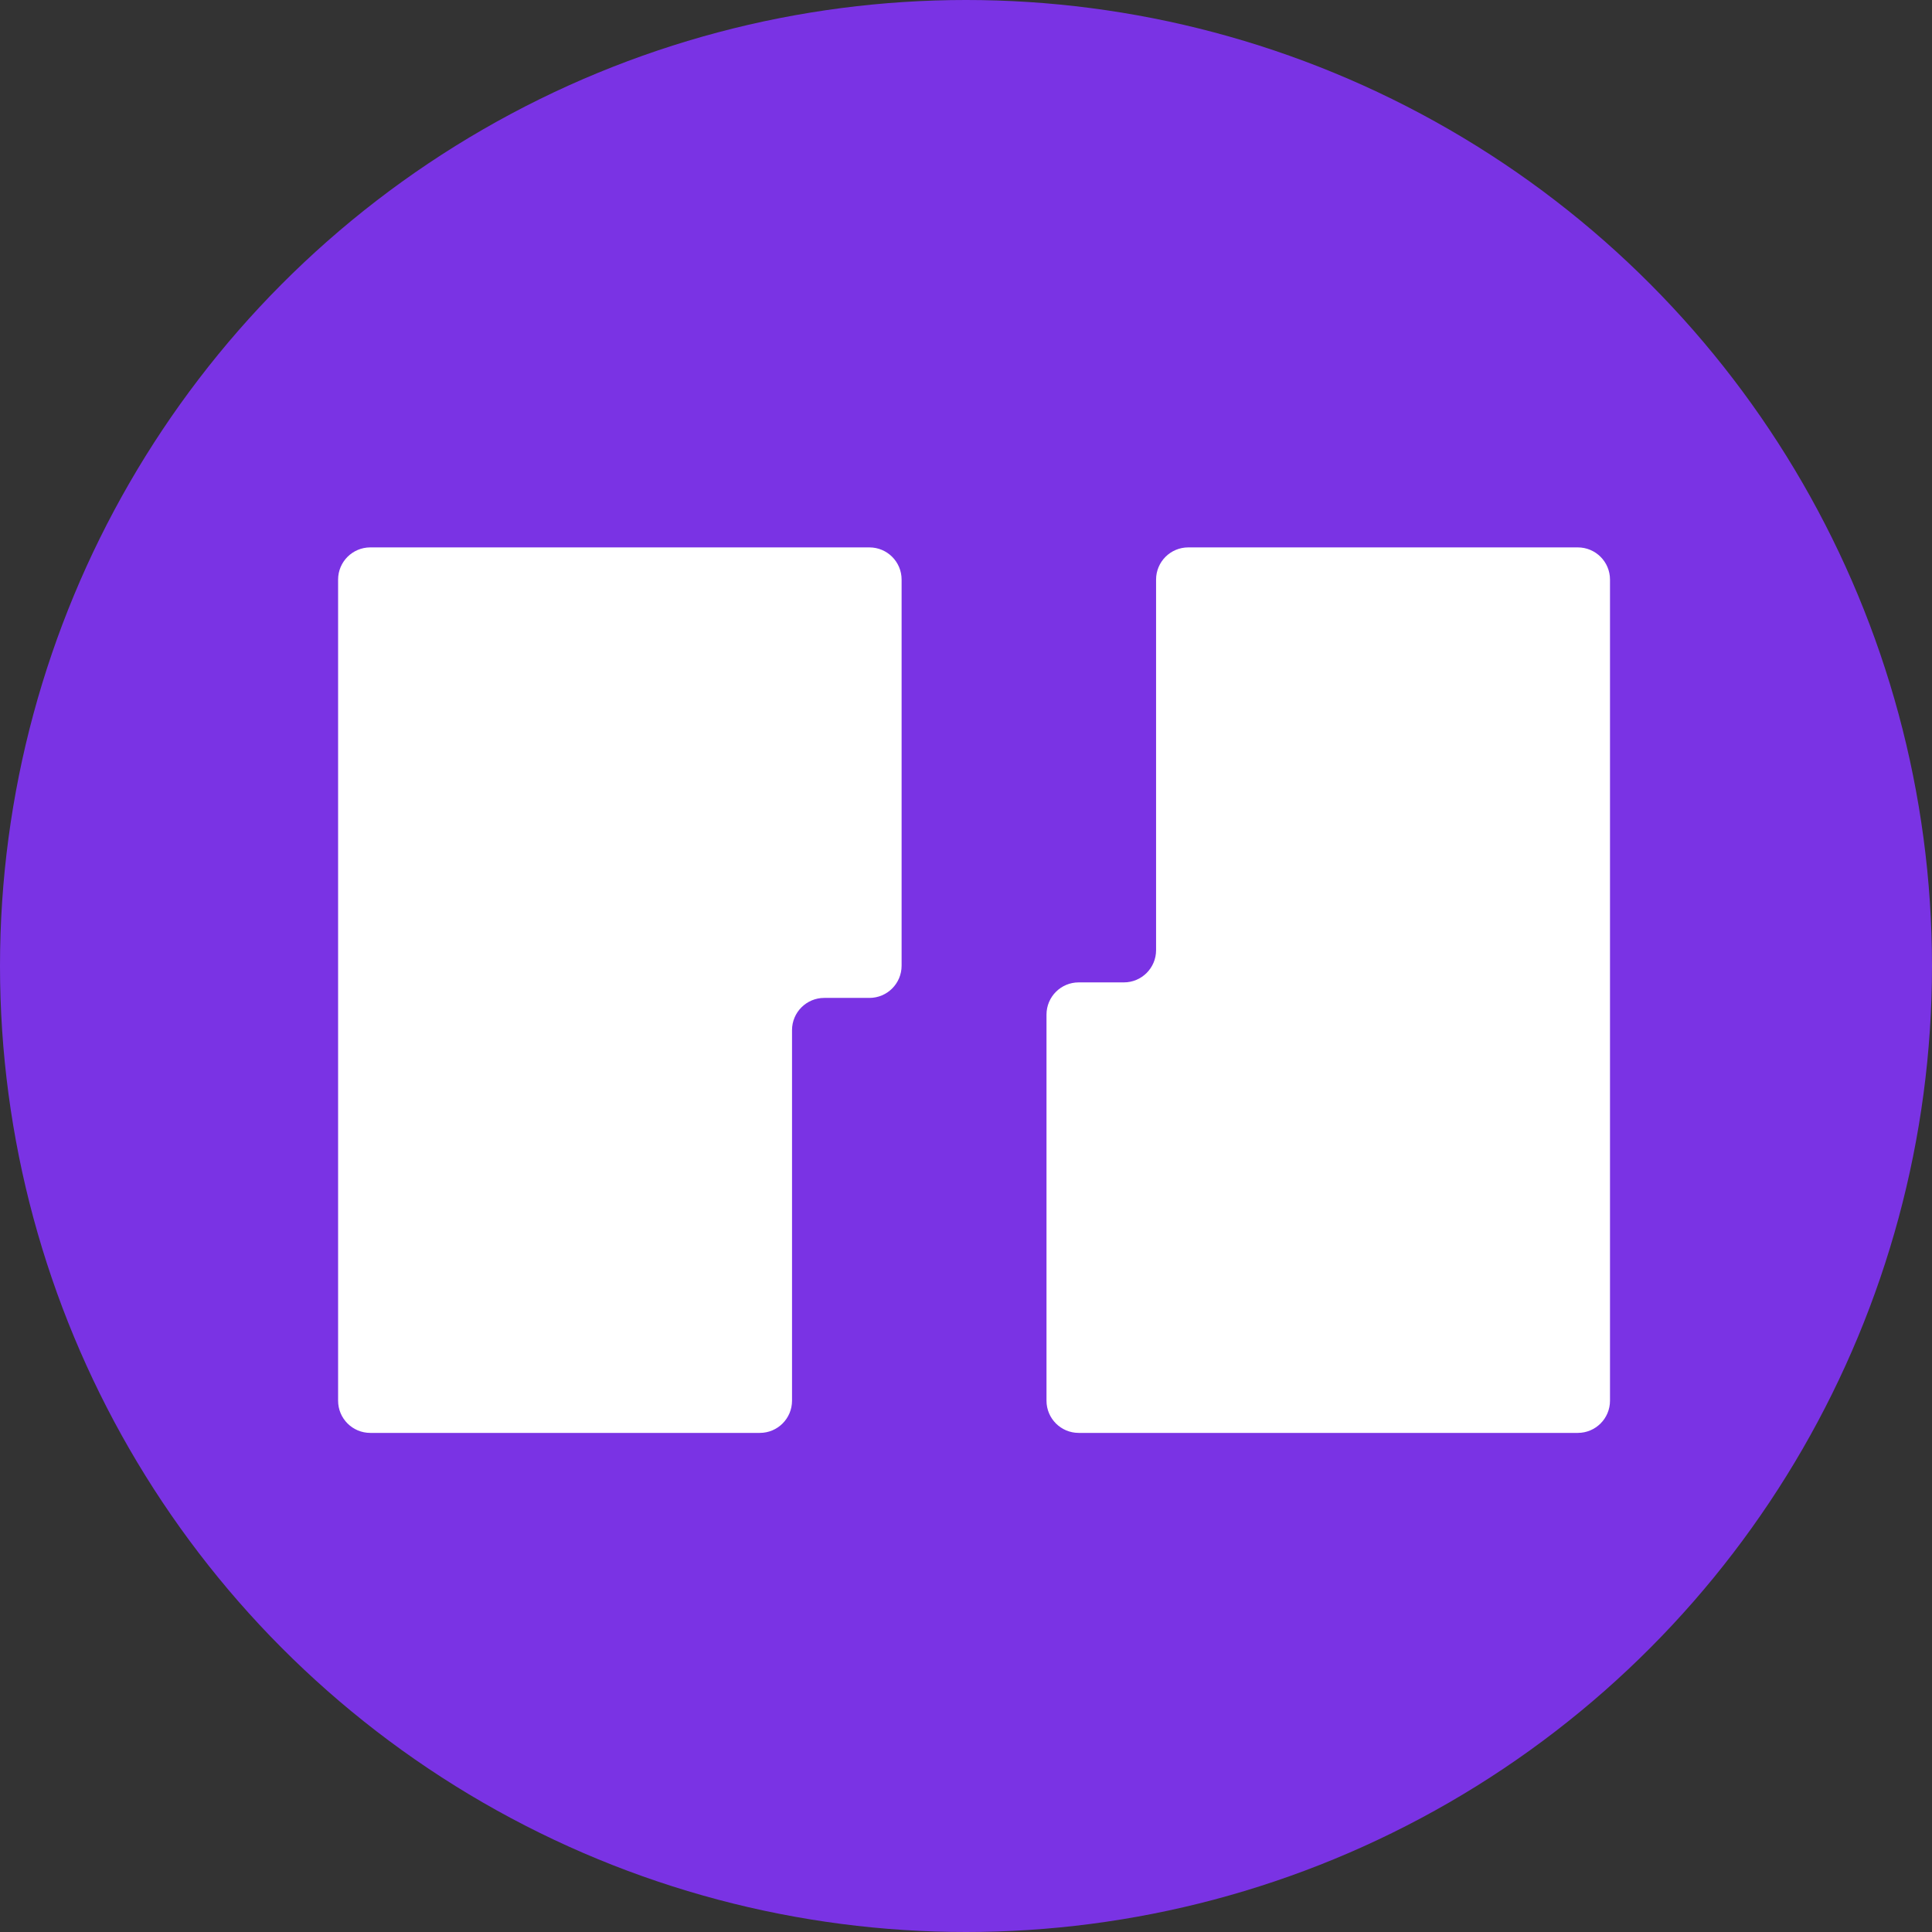 <?xml version="1.0" encoding="UTF-8"?>
<svg width="12" height="12" viewBox="0 0 120 120" version="1.1" xmlns="http://www.w3.org/2000/svg" xmlns:xlink="http://www.w3.org/1999/xlink">
    <rect x="0" y="0" width="120" height="120" fill="#333333" stroke="none"/>
    <g id="separated" stroke="none" stroke-width="1" fill="none" fill-rule="evenodd">
        <circle id="Oval" fill="#7A33E4" cx="60" cy="60" r="60"></circle>
        <g id="Group" transform="translate(21, 34)" fill="#FFFFFF">
            <path d="M2,0 L33,0 C34.105,-2.02906125e-16 35,0.895 35,2 L35,25.982 C35,27.087 34.105,27.982 33,27.982 L30.194,27.982 C29.09,27.982 28.194,28.878 28.194,29.982 L28.194,53 C28.194,54.105 27.299,55 26.194,55 L2,55 C0.895,55 1.3527075e-16,54.105 0,53 L0,2 C-1.3527075e-16,0.895 0.895,2.02906125e-16 2,0 Z" id="Path"></path>
            <path d="M77,55 L46,55 C44.895,55 44,54.105 44,53 L44,29.018 C44,27.913 44.895,27.018 46,27.018 L48.806,27.018 C49.91,27.018 50.806,26.122 50.806,25.018 L50.806,2 C50.806,0.895 51.701,1.18396092e-15 52.806,0 L77,0 C78.105,-2.02906125e-16 79,0.895 79,2 L79,53 C79,54.105 78.105,55 77,55 Z" id="Path"></path>
        </g>
    </g>
</svg>